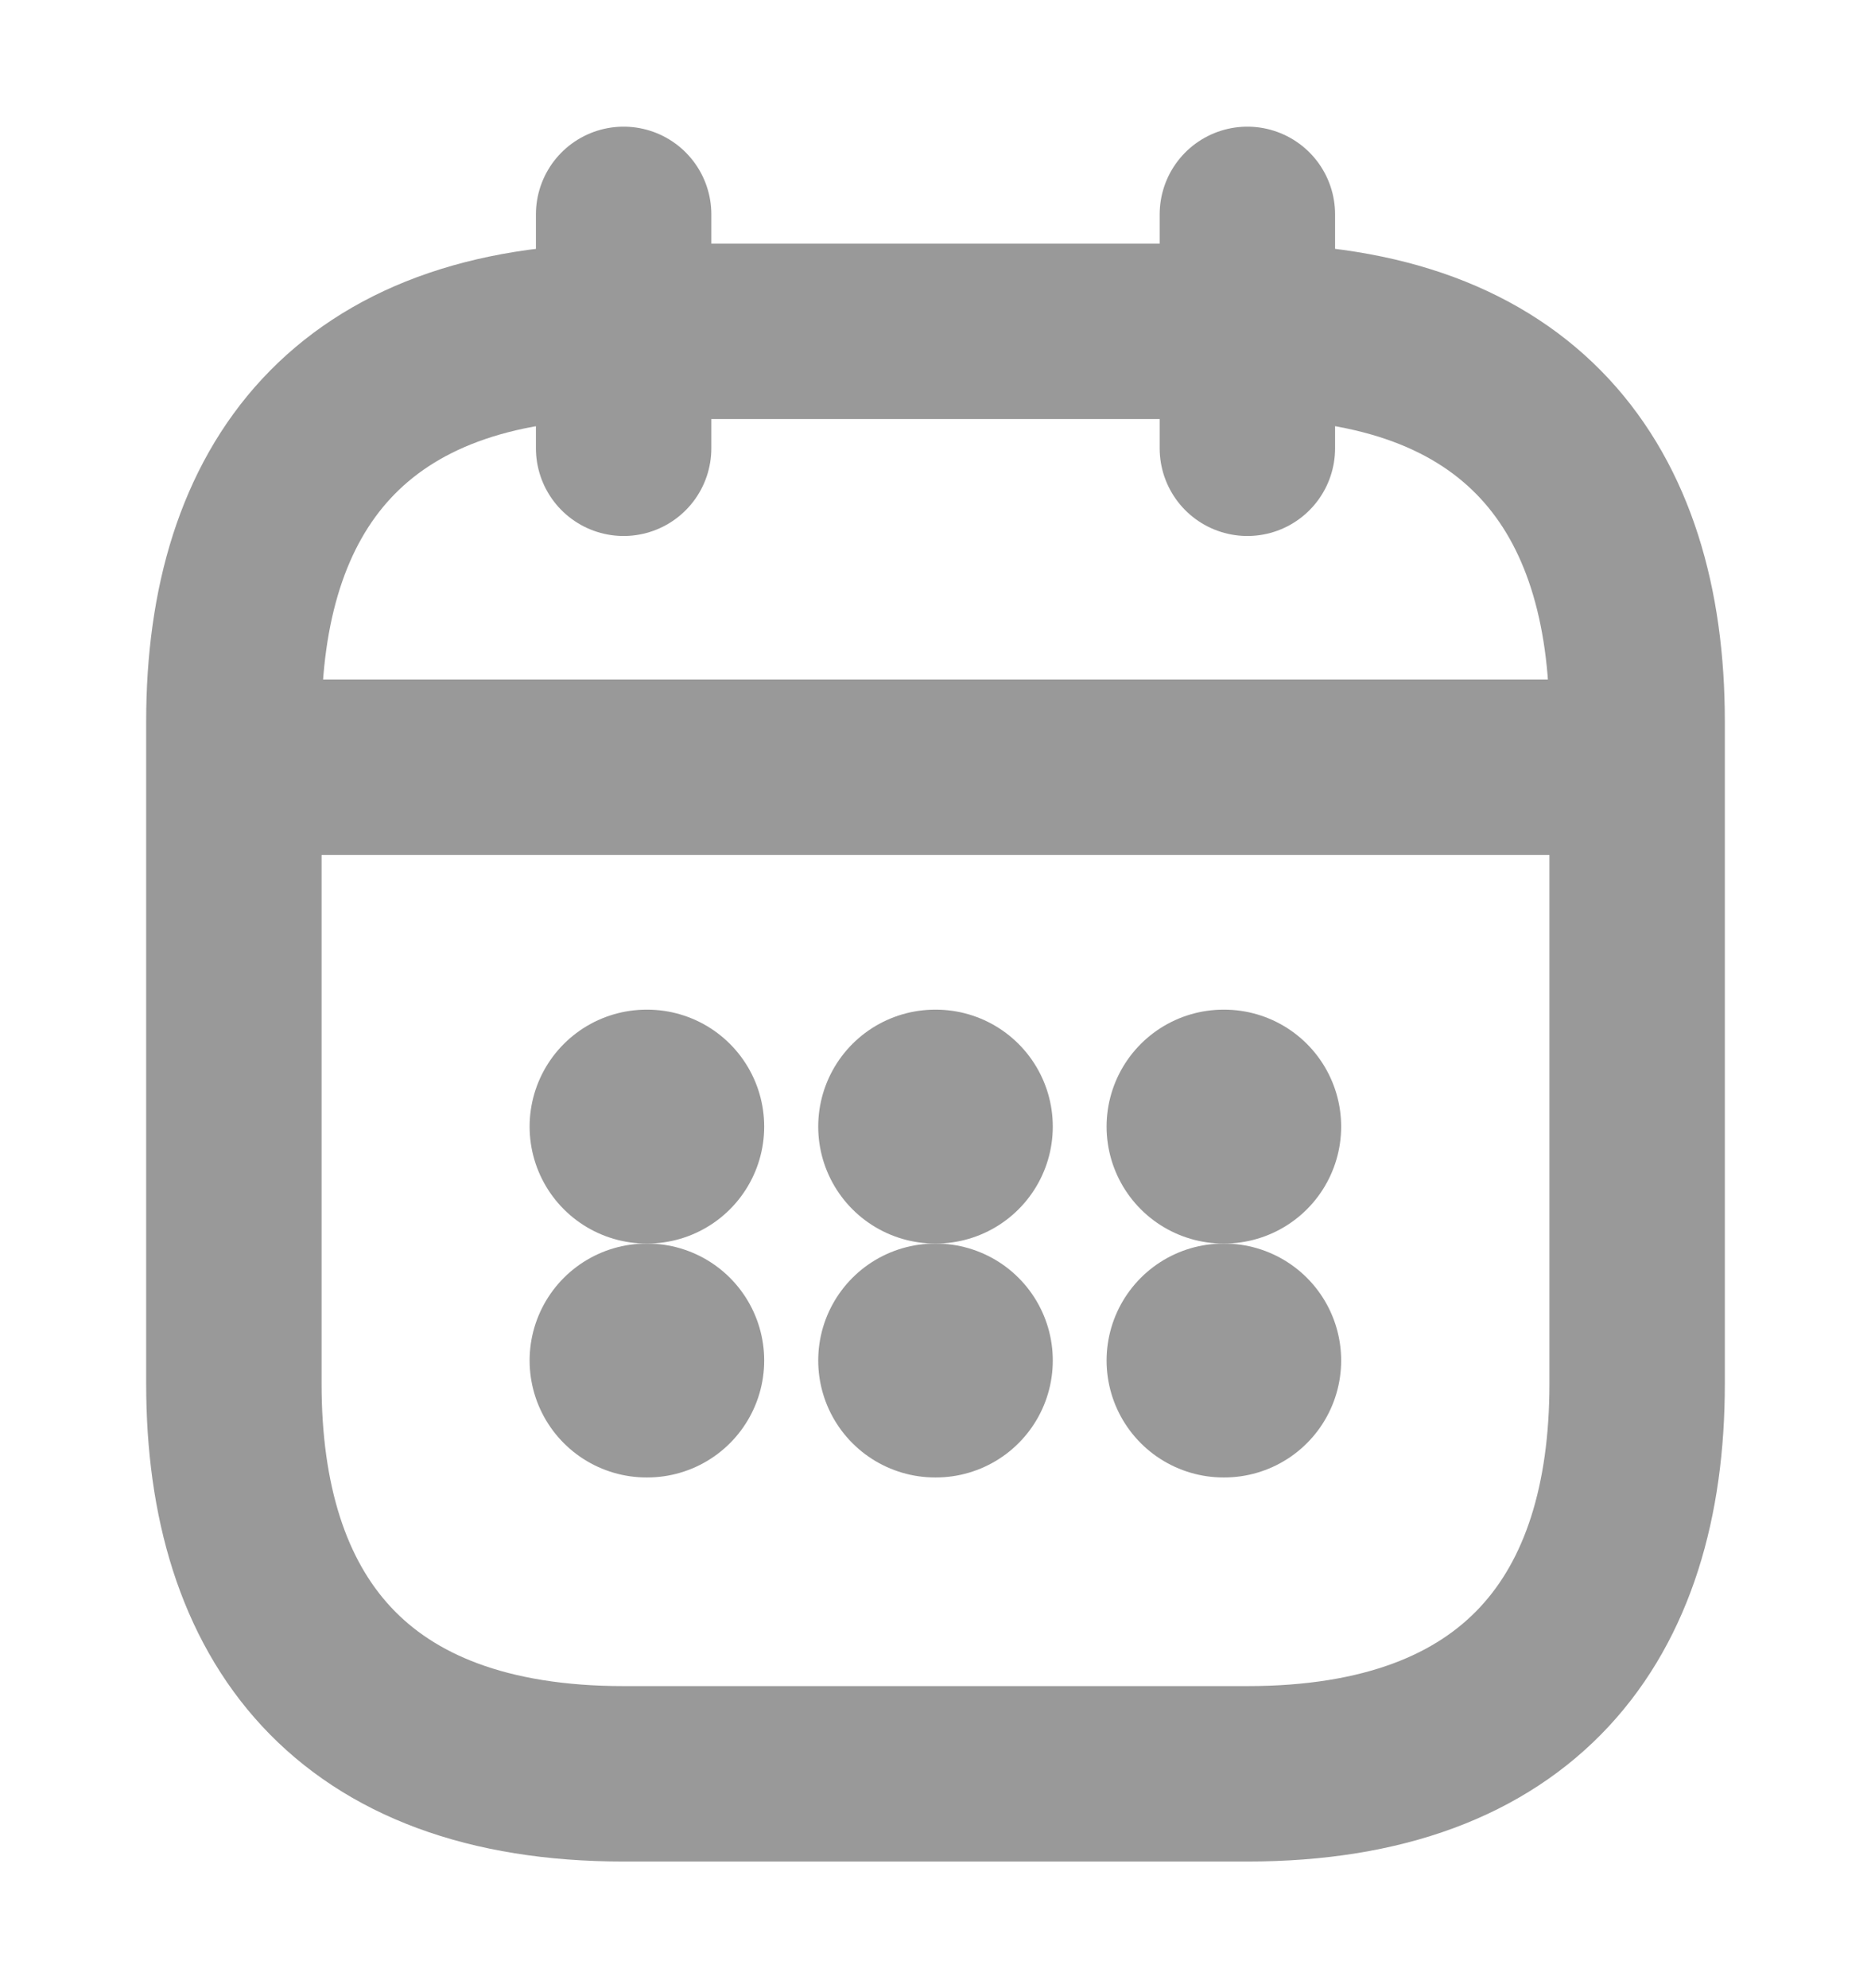 <svg width="16" height="17" viewBox="0 0 16 17" fill="none" xmlns="http://www.w3.org/2000/svg">
<path d="M5.333 1.833V3.833" stroke="#999999" stroke-width="1.5" stroke-miterlimit="10" stroke-linecap="round" stroke-linejoin="round"/>
<path d="M10.667 1.833V3.833" stroke="#999999" stroke-width="1.5" stroke-miterlimit="10" stroke-linecap="round" stroke-linejoin="round"/>
<path d="M2.333 6.56H13.667" stroke="#999999" stroke-width="1.5" stroke-miterlimit="10" stroke-linecap="round" stroke-linejoin="round"/>
<path d="M14 6.167V11.834C14 13.834 13 15.167 10.667 15.167H5.333C3 15.167 2 13.834 2 11.834V6.167C2 4.167 3 2.833 5.333 2.833H10.667C13 2.833 14 4.167 14 6.167Z" stroke="#999999" stroke-width="1.5" stroke-miterlimit="10" stroke-linecap="round" stroke-linejoin="round"/>
<path d="M10.463 9.633H10.469" stroke="#999999" stroke-width="2" stroke-linecap="round" stroke-linejoin="round"/>
<path d="M10.463 11.633H10.469" stroke="#999999" stroke-width="2" stroke-linecap="round" stroke-linejoin="round"/>
<path d="M7.997 9.633H8.003" stroke="#999999" stroke-width="2" stroke-linecap="round" stroke-linejoin="round"/>
<path d="M7.997 11.633H8.003" stroke="#999999" stroke-width="2" stroke-linecap="round" stroke-linejoin="round"/>
<path d="M5.529 9.633H5.535" stroke="#999999" stroke-width="2" stroke-linecap="round" stroke-linejoin="round"/>
<path d="M5.529 11.633H5.535" stroke="#999999" stroke-width="2" stroke-linecap="round" stroke-linejoin="round"/>
</svg>

